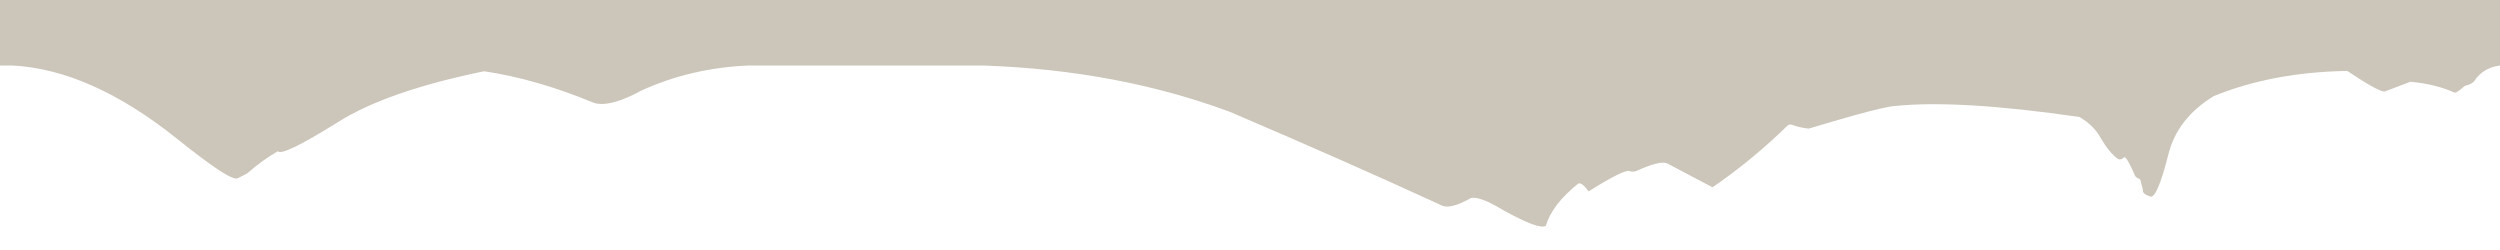 
<svg xmlns="http://www.w3.org/2000/svg" version="1.1" xmlns:xlink="http://www.w3.org/1999/xlink" preserveAspectRatio="none" x="0px" y="0px" width="1200px" height="120px" viewBox="0 0 1200 120">
<defs>
<g id="Layer0_0_FILL">
<path fill="#CCC5B9" stroke="none" d="
M 359.25 31.45
L 471.9 31.45
Q 536.45 33.65 590.4 53.7 646.6 77.7 691.8 98.5 695.85 100.8 706.05 95.05 710.4 94.05 721.75 101 738.8 110.4 742 108.4 744.95 98.25 757.55 88.1 759.3 87.4 762.55 91.85 780 80.9 782.35 82.15 783.5 82.65 785.25 82.15 796.55 77 800.1 78.35
L 822 89.9
Q 830.65 83.95 838.65 77.5 840.1 76.3 841.55 75.1 850.2 67.95 858.15 60.15 859.1 59.35 860.85 60.15 865.2 61.55 868.3 61.7 881.1 57.85 890.05 55.35 905.85 51 909.85 50.85 940.1 47.75 998.15 56.15 1005.05 60.2 1008.25 66.1 1012.5 73.4 1016.7 76.35 1018.3 76.95 1019.55 75.45 1020.75 74.9 1024.9 84.5 1025.15 85.05 1027.35 86.2
L 1028.6 91.15
Q 1028.2 93.1 1032.2 94.35 1035.45 95.15 1040.7 74.55 1044.95 56.85 1062.65 46.1 1091 34.6 1126.7 34.05 1142.55 44.65 1144.85 43.85
L 1156.95 39.25
Q 1168.95 40.3 1178.2 44.45 1179.2 44.7 1183.15 41.2 1186.75 40.35 1187.7 38.8 1191.95 32.45 1200 31.45
L 1200 0 0 0 0 31.45 6.2 31.45
Q 43.65 33.5 85.1 66.7 110.6 87.15 114 85.6 116.05 84.65 118.7 83.2 125.8 76.9 133.35 72.6 135.5 75.3 162.55 58.4 186.05 43.7 232.35 34.2 257.45 37.9 285.15 49.4 292.8 51.7 307.9 43.45 331.7 32.6 359.25 31.45 Z"/>
</g>
</defs>

<g transform="matrix( 1, 0, 0, 1, 0,0) ">
<use xlink:href="#Layer0_0_FILL"/>
</g>
</svg>

